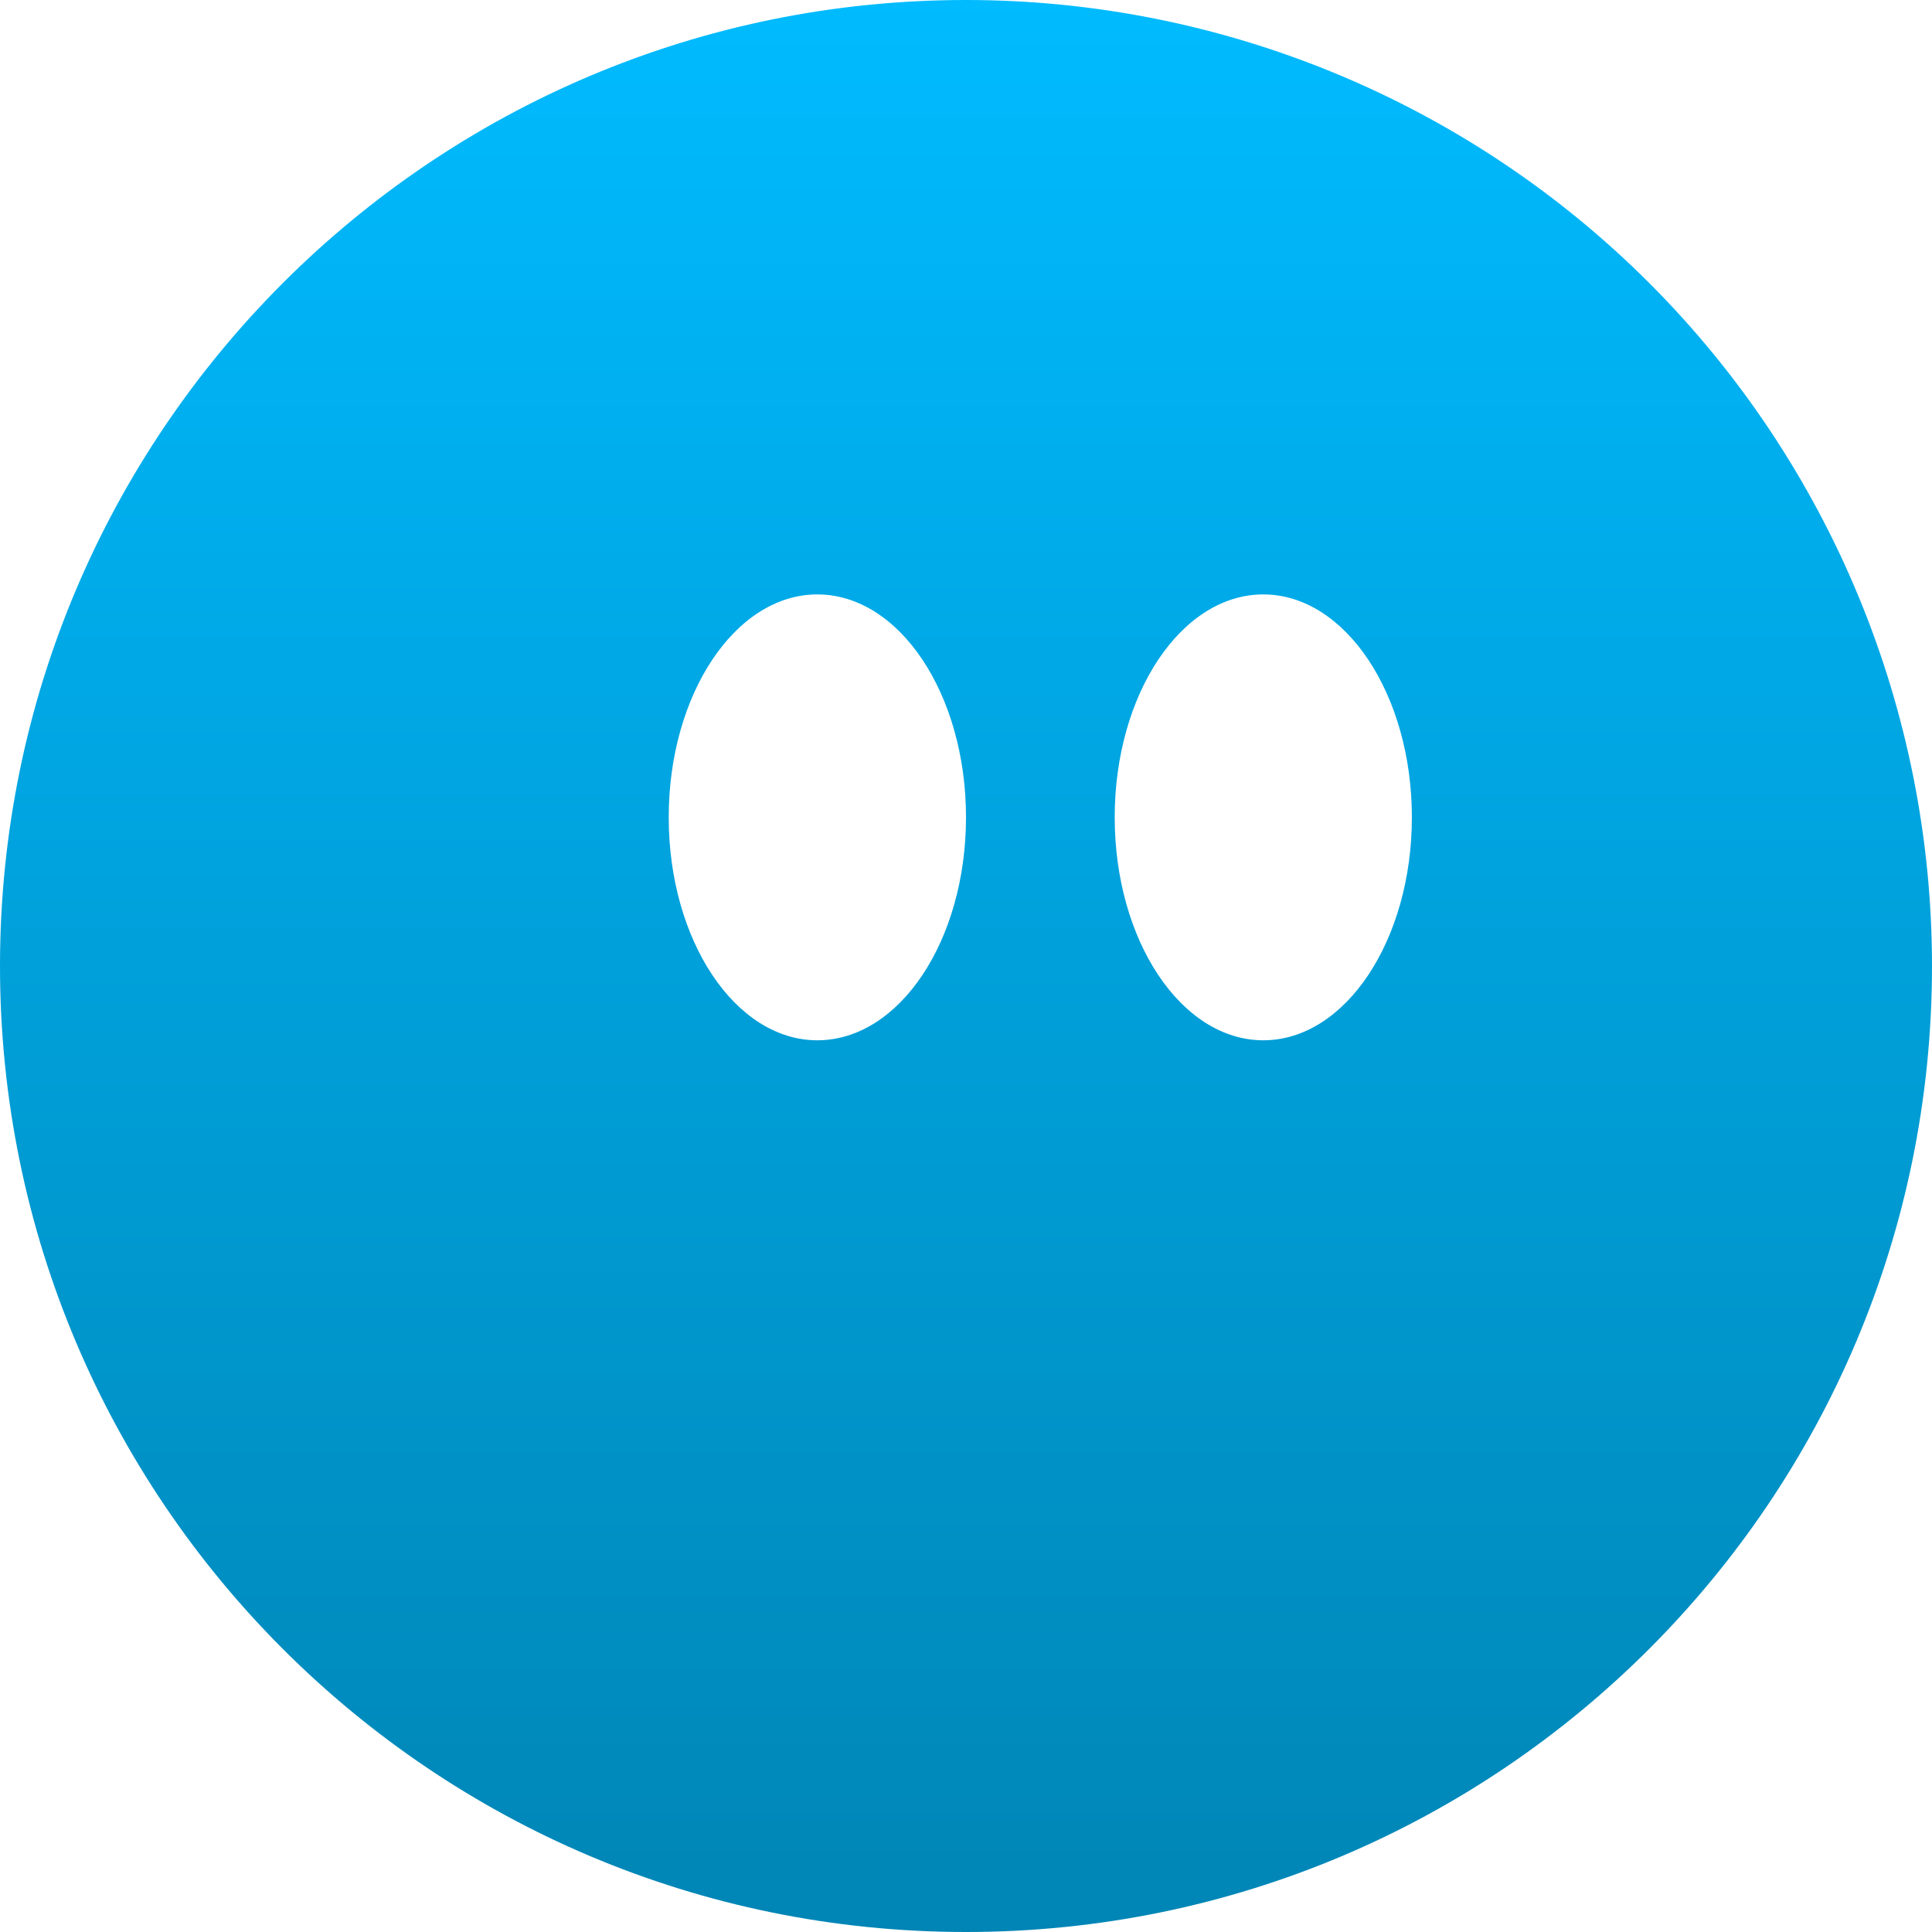 <svg xmlns="http://www.w3.org/2000/svg" xmlns:xlink="http://www.w3.org/1999/xlink" width="64" height="64" viewBox="0 0 64 64" version="1.1">
<defs>
<linearGradient id="linear0" gradientUnits="userSpaceOnUse" x1="0" y1="0" x2="0" y2="1" gradientTransform="matrix(64,0,0,64,0,0)">
<stop offset="0" style="stop-color:#00bbff;stop-opacity:1;"/>
<stop offset="1" style="stop-color:#0085b5;stop-opacity:1;"/>
</linearGradient>
</defs>
<g id="surface1">
<path style=" stroke:none;fill-rule:evenodd;fill:url(#linear0);" d="M 22.152 27.074 C 22.152 23 24.359 19.691 27.074 19.691 C 29.797 19.691 32 23 32 27.074 C 32 31.152 29.797 34.461 27.074 34.461 C 24.359 34.461 22.152 31.152 22.152 27.074 Z M 32 0 C 14.328 0 0 14.328 0 32 C 0 49.672 14.328 64 32 64 C 49.672 64 64 49.672 64 32 C 64 23.512 60.629 15.371 54.629 9.371 C 48.629 3.371 40.488 0 32 0 Z M 36.926 27.074 C 36.926 23 39.129 19.691 41.848 19.691 C 44.562 19.691 46.77 23 46.77 27.074 C 46.77 31.152 44.562 34.461 41.848 34.461 C 39.129 34.461 36.926 31.152 36.926 27.074 Z M 36.926 27.074 "/>
</g>
</svg>
